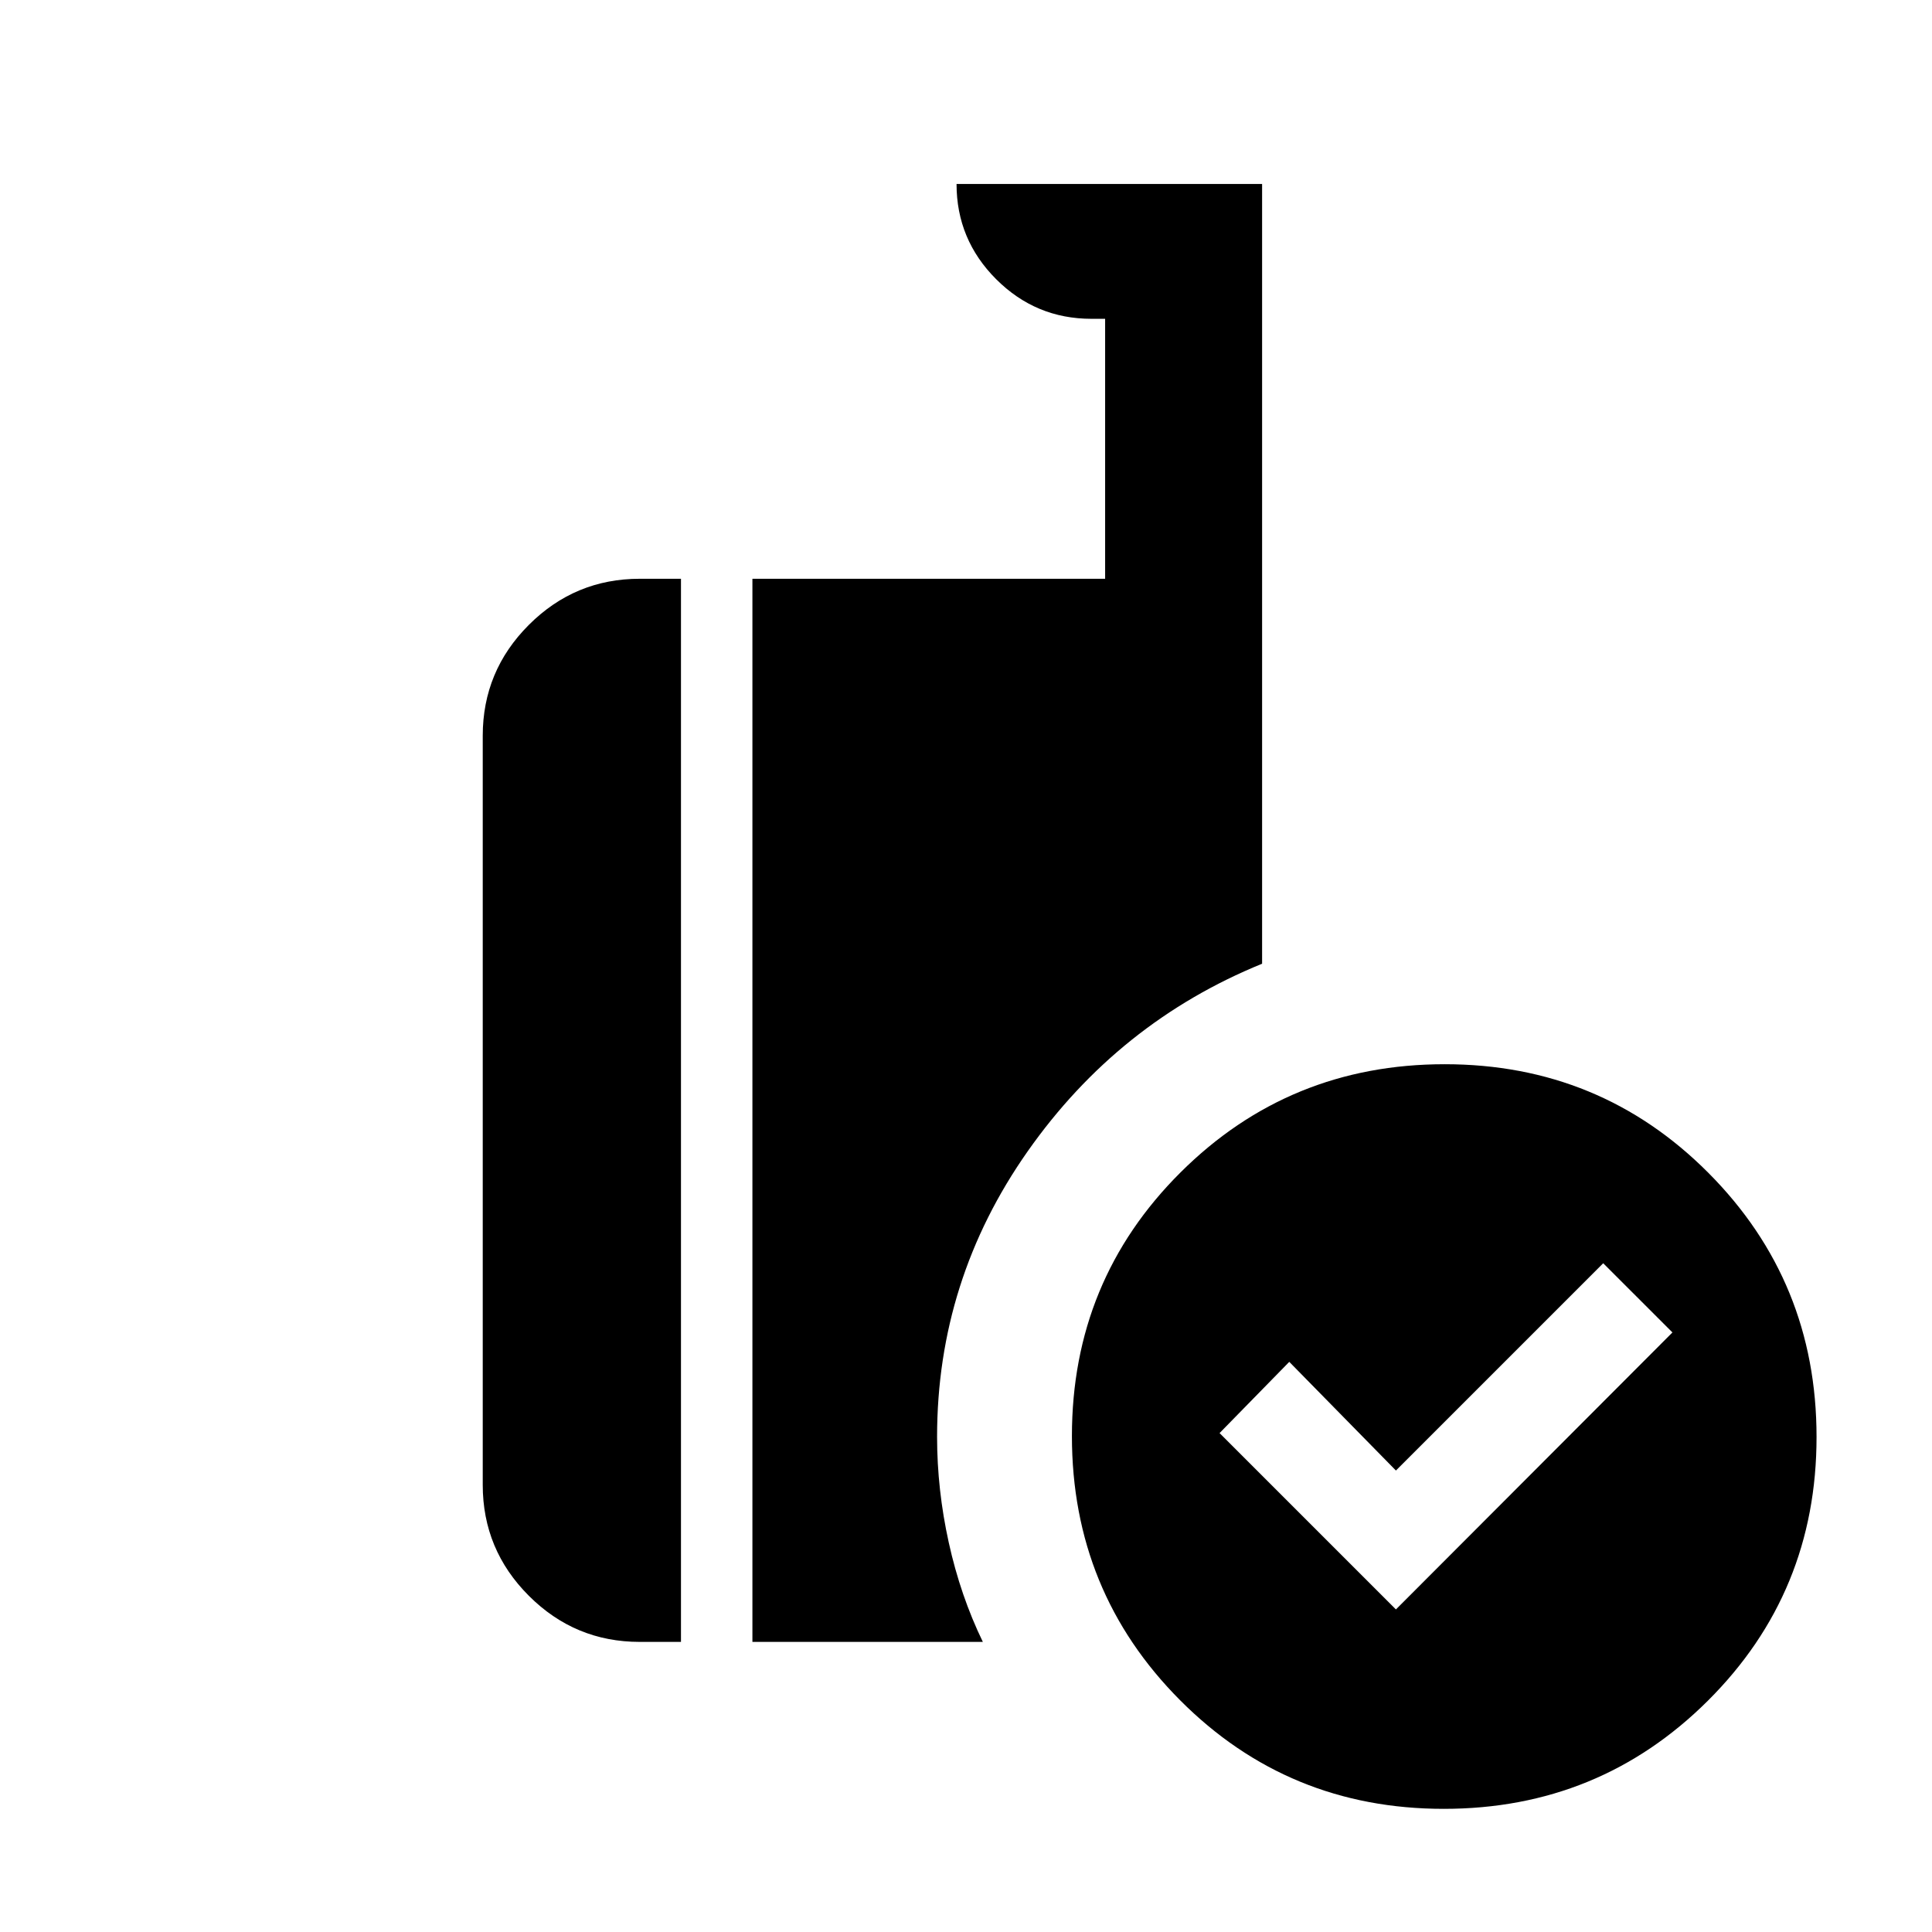 <svg xmlns="http://www.w3.org/2000/svg" height="20" viewBox="0 -960 960 960" width="20"><path d="m693.63-160.283 137.392-137.63-34.392-34.391-103 103-53-54L606-247.913l87.63 87.63Zm23.774 99.087q-77.274 0-131.024-53.976t-53.75-131.25q0-77.274 53.977-131.024 53.976-53.75 131.25-53.75 77.273 0 131.023 53.976 53.75 53.977 53.75 131.25 0 77.274-53.976 131.024t-131.25 53.75ZM373.87-144.152v-528.261h175.26v-129.174h-6.826q-27.637 0-47.319-19.682-19.681-19.681-19.681-47.318h151.827v387.457q-71.413 29.086-116.457 93.173T465.63-246.032q0 26.206 5.816 52.576 5.815 26.369 16.924 49.304h-114.5Zm-56 0q-32.175 0-55.088-22.913-22.913-22.912-22.913-55.087v-372.261q0-32.175 22.913-55.088 22.913-22.912 55.088-22.912h20.5v528.261h-20.5Z"/></svg>